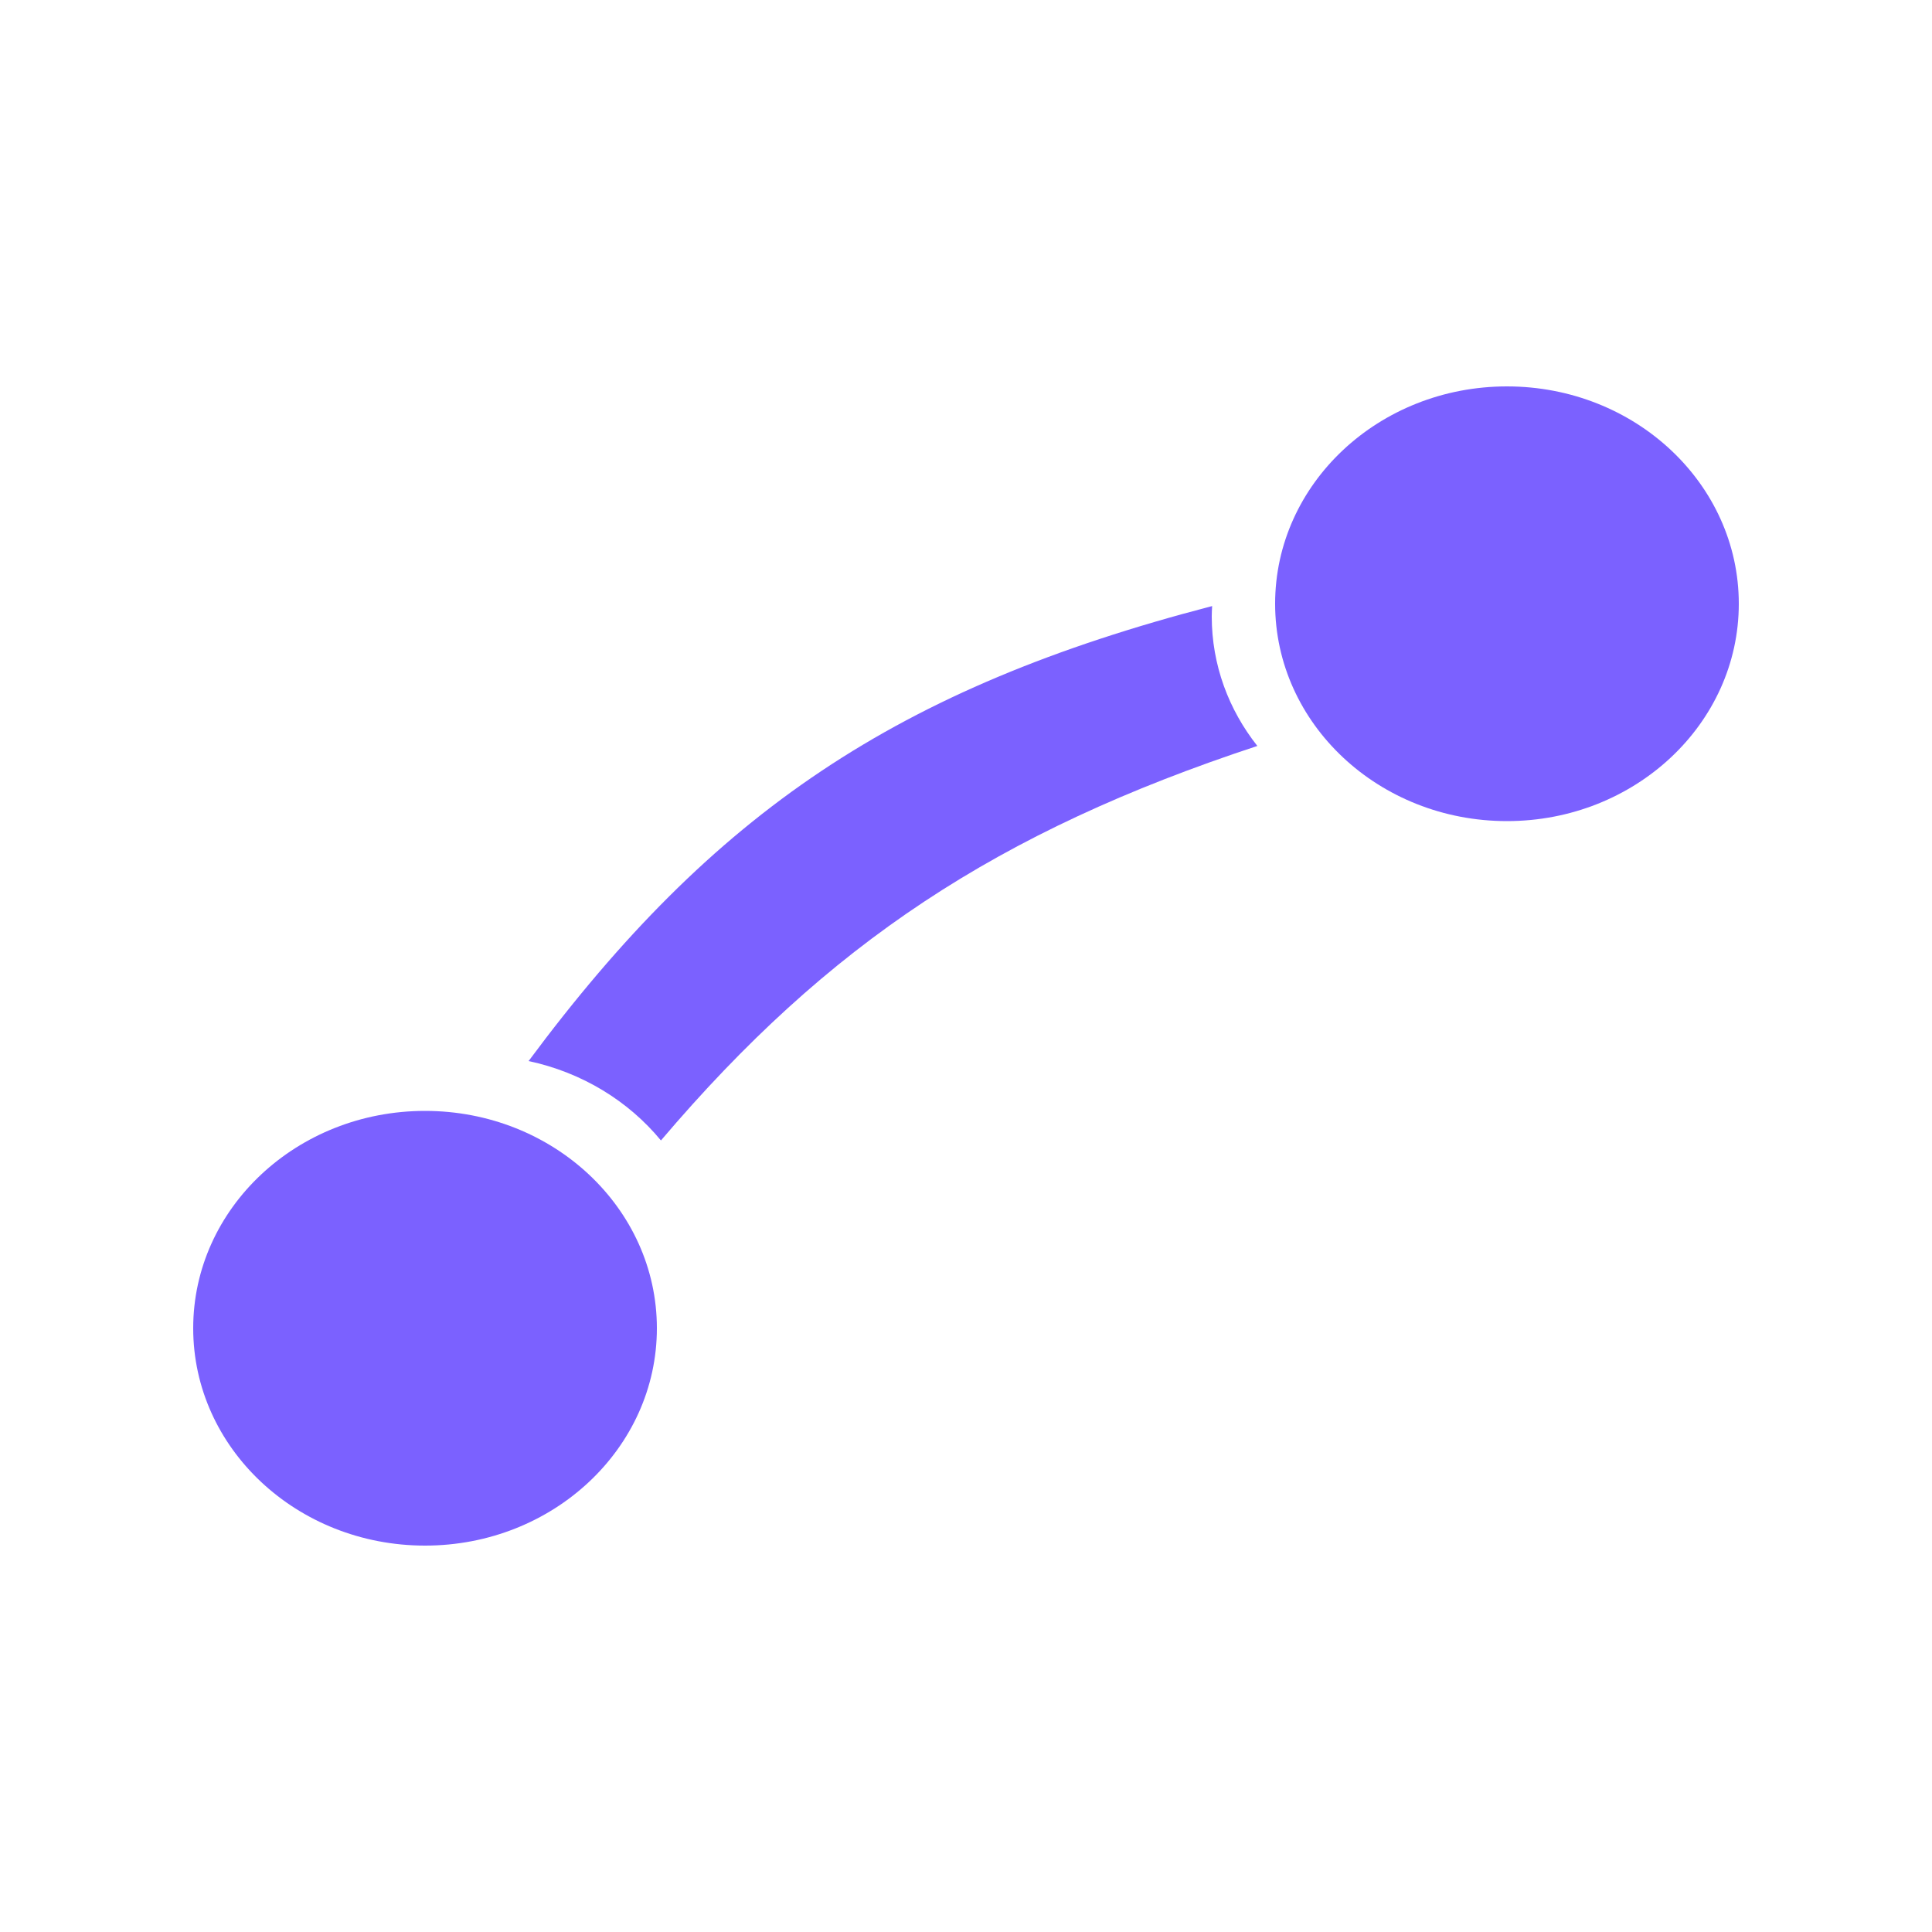 <svg width="10" height="10" viewBox="0 0 10 10" fill="none" xmlns="http://www.w3.org/2000/svg">
<path d="M3.4 6.875C3.4 7.496 2.863 8 2.2 8C1.537 8 1 7.496 1 6.875C1 6.254 1.537 5.75 2.2 5.75C2.863 5.75 3.4 6.254 3.4 6.875Z" fill="#7B61FF"/>
<path d="M9 3.125C9 3.746 8.463 4.25 7.8 4.25C7.137 4.25 6.6 3.746 6.6 3.125C6.6 2.504 7.137 2 7.8 2C8.463 2 9 2.504 9 3.125Z" fill="#7B61FF"/>
<path d="M6.274 3.137C4.643 3.561 3.693 4.203 2.736 5.492C3.013 5.551 3.253 5.699 3.421 5.903C4.286 4.885 5.161 4.305 6.508 3.861C6.36 3.674 6.272 3.442 6.272 3.191C6.272 3.173 6.273 3.155 6.274 3.137Z" fill="#7B61FF"/>
</svg>
